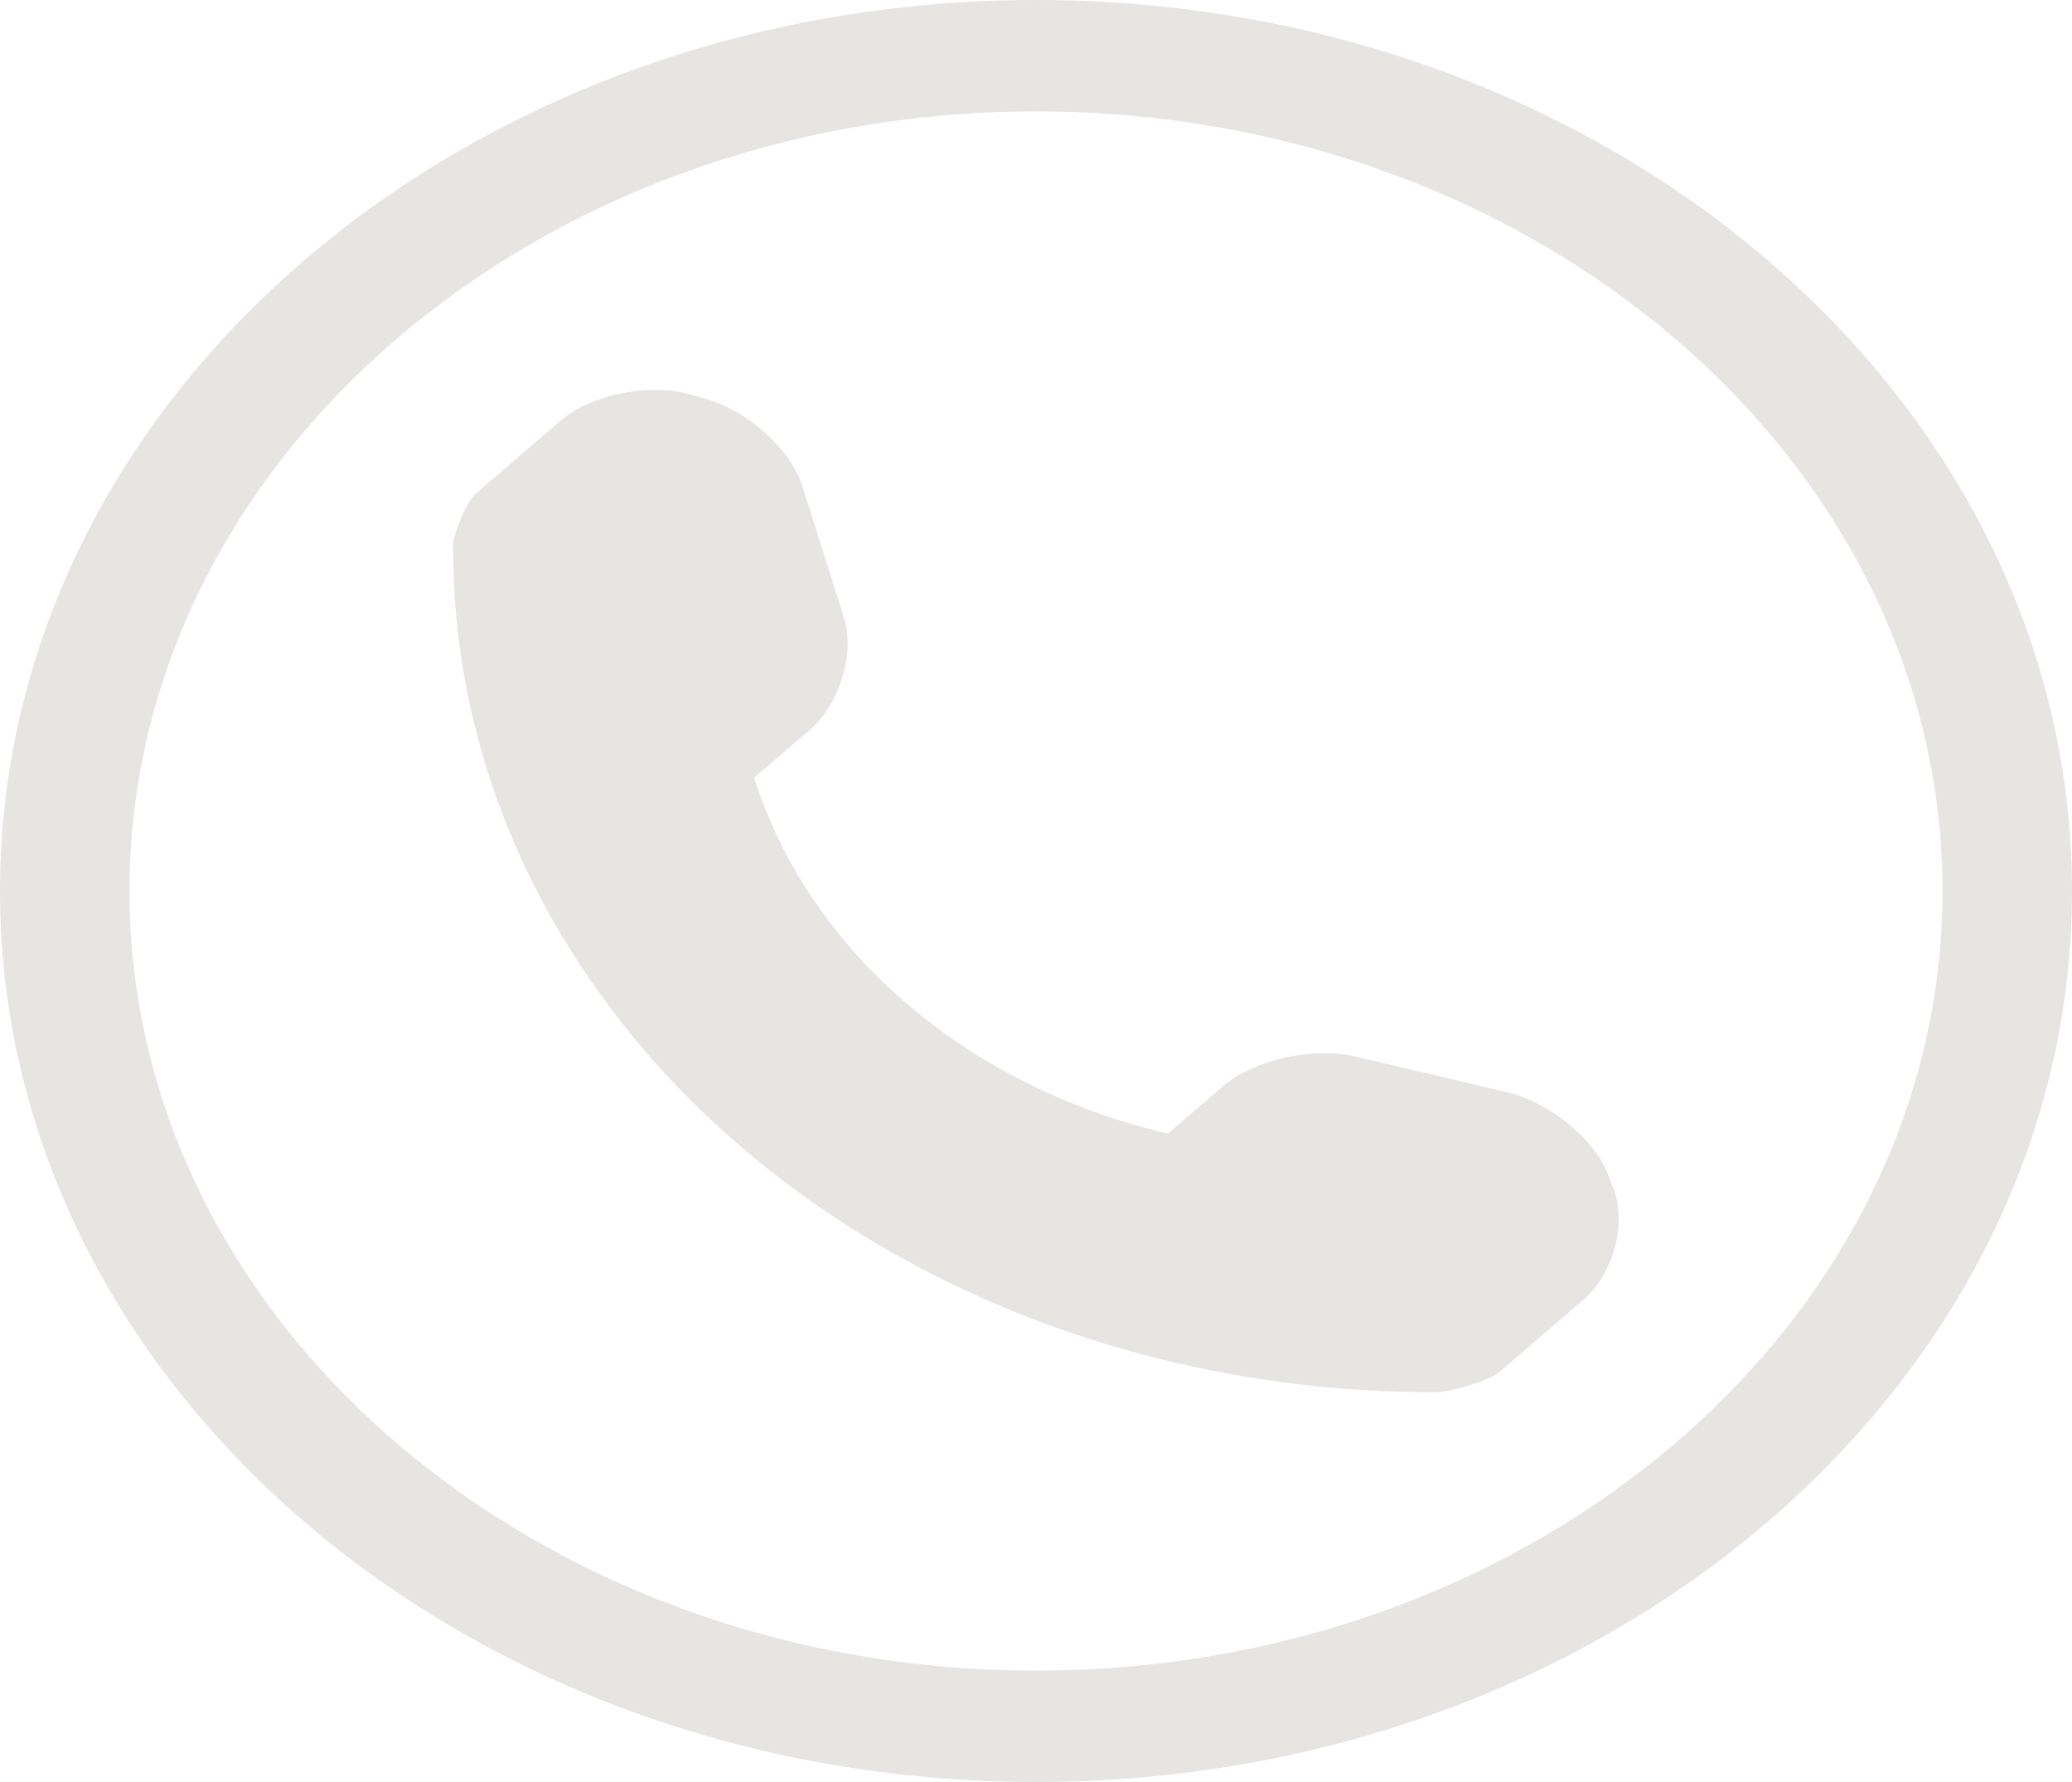 <svg width="50" height="43" viewBox="0 0 50 43" fill="none" xmlns="http://www.w3.org/2000/svg">
<path d="M25 2.688C37.06 2.688 46.875 11.128 46.875 21.5C46.875 31.872 37.06 40.312 25 40.312C12.94 40.312 3.125 31.872 3.125 21.5C3.125 11.128 12.94 2.688 25 2.688ZM25 0C11.194 0 0 9.627 0 21.5C0 33.373 11.194 43 25 43C38.806 43 50 33.373 50 21.5C50 9.627 38.806 0 25 0ZM38.937 28.689L38.797 28.321C38.467 27.476 37.381 26.594 36.38 26.358L32.684 25.489C31.683 25.256 30.255 25.571 29.52 26.203L28.183 27.353C23.325 26.221 19.513 22.944 18.201 18.765L19.538 17.616C20.27 16.986 20.636 15.758 20.365 14.894L19.357 11.716C19.086 10.855 18.054 9.921 17.072 9.637L16.65 9.516C15.665 9.233 14.258 9.519 13.525 10.152L11.523 11.873C11.166 12.178 10.938 13.052 10.938 13.054C10.87 18.519 13.361 23.781 17.853 27.647C22.333 31.499 28.43 33.639 34.763 33.591C34.796 33.591 35.843 33.4 36.2 33.092L38.202 31.371C38.934 30.744 39.264 29.534 38.937 28.689Z" fill="#E6E5E2"/>
</svg>
